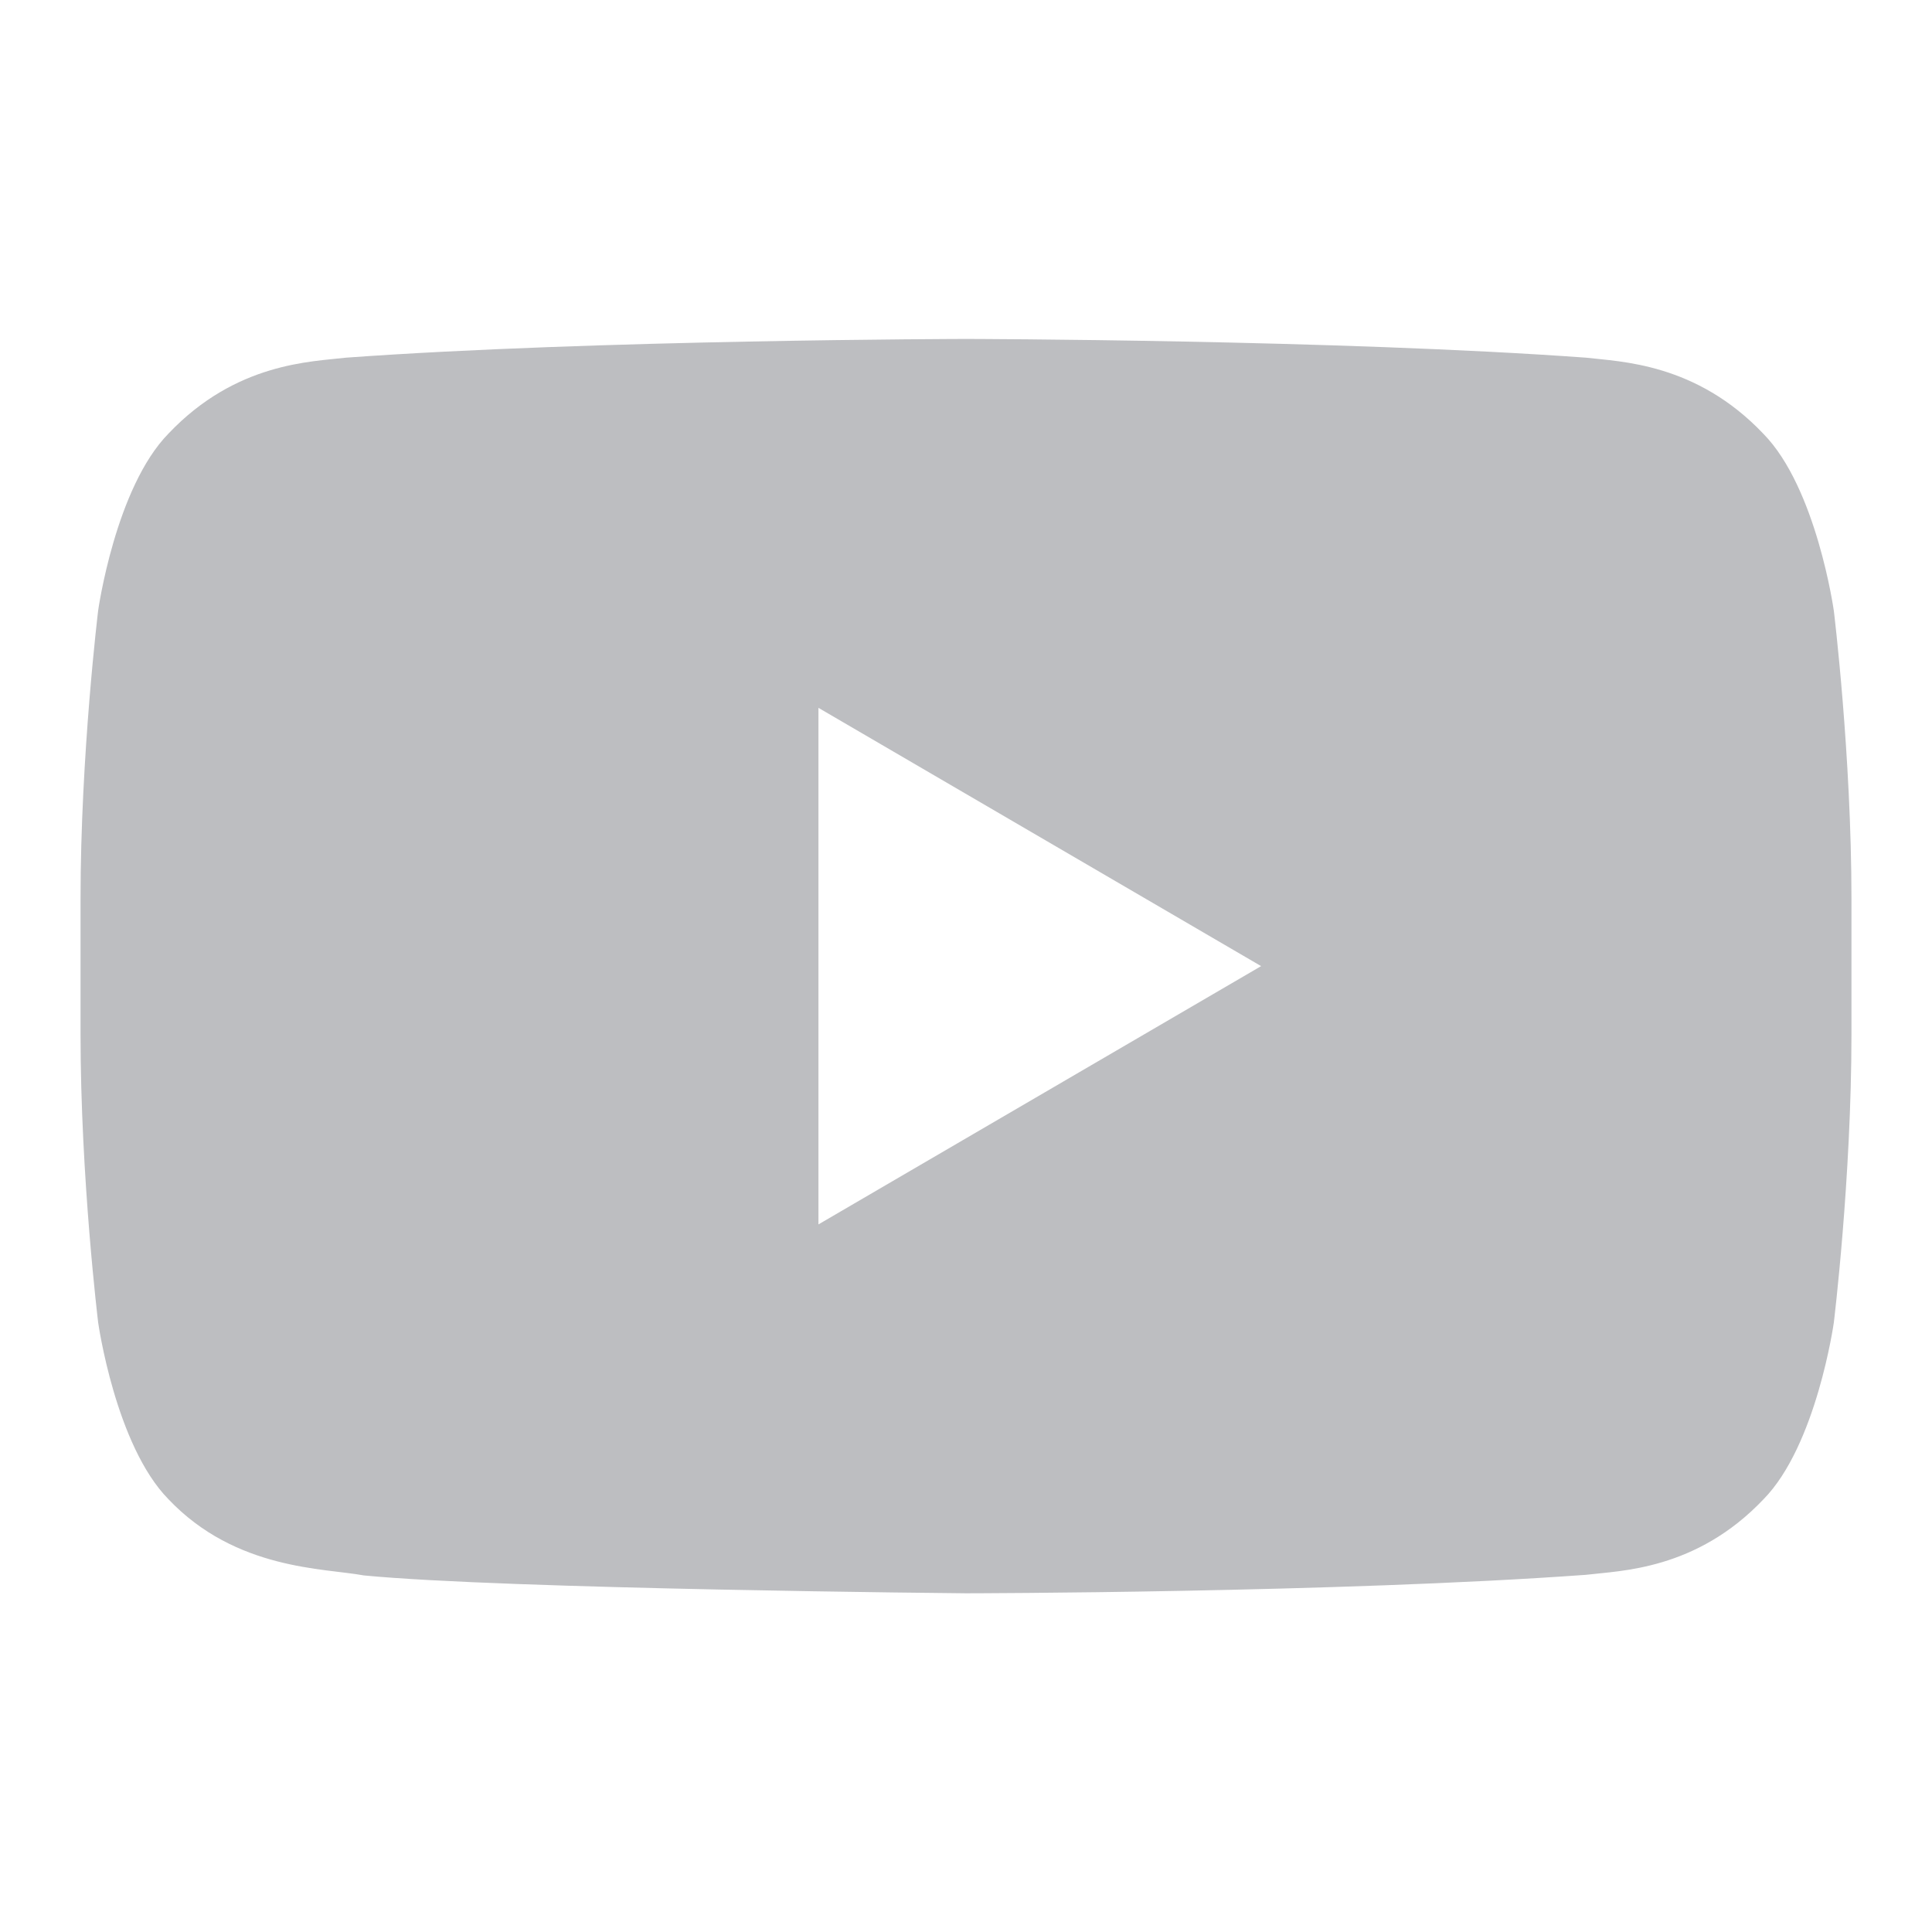 <svg width="16" height="16" viewBox="0 0 16 16" fill="none" xmlns="http://www.w3.org/2000/svg">
<path fill-rule="evenodd" clip-rule="evenodd" d="M6.778 10.14V5.862L10.444 8.001L6.778 10.14ZM15.187 5.058C15.187 5.058 15.044 4.041 14.604 3.593C14.046 3.005 13.421 2.996 13.134 2.962C11.082 2.813 8.003 2.807 8.003 2.807H7.997C7.997 2.807 4.919 2.813 2.866 2.962C2.579 2.996 1.954 3.002 1.396 3.59C0.956 4.038 0.813 5.055 0.813 5.055C0.813 5.055 0.667 6.251 0.667 7.445V8.564C0.667 9.759 0.813 10.953 0.813 10.953C0.813 10.953 0.956 11.97 1.396 12.417C1.954 13.004 2.687 12.986 3.013 13.047C4.187 13.161 8 13.195 8 13.195C8 13.195 11.082 13.191 13.134 13.042C13.421 13.007 14.046 13.004 14.604 12.417C15.044 11.97 15.187 10.953 15.187 10.953C15.187 10.953 15.333 9.759 15.333 8.564V7.445C15.333 6.251 15.187 5.058 15.187 5.058Z" fill="#BDBEC1"/>
</svg>
